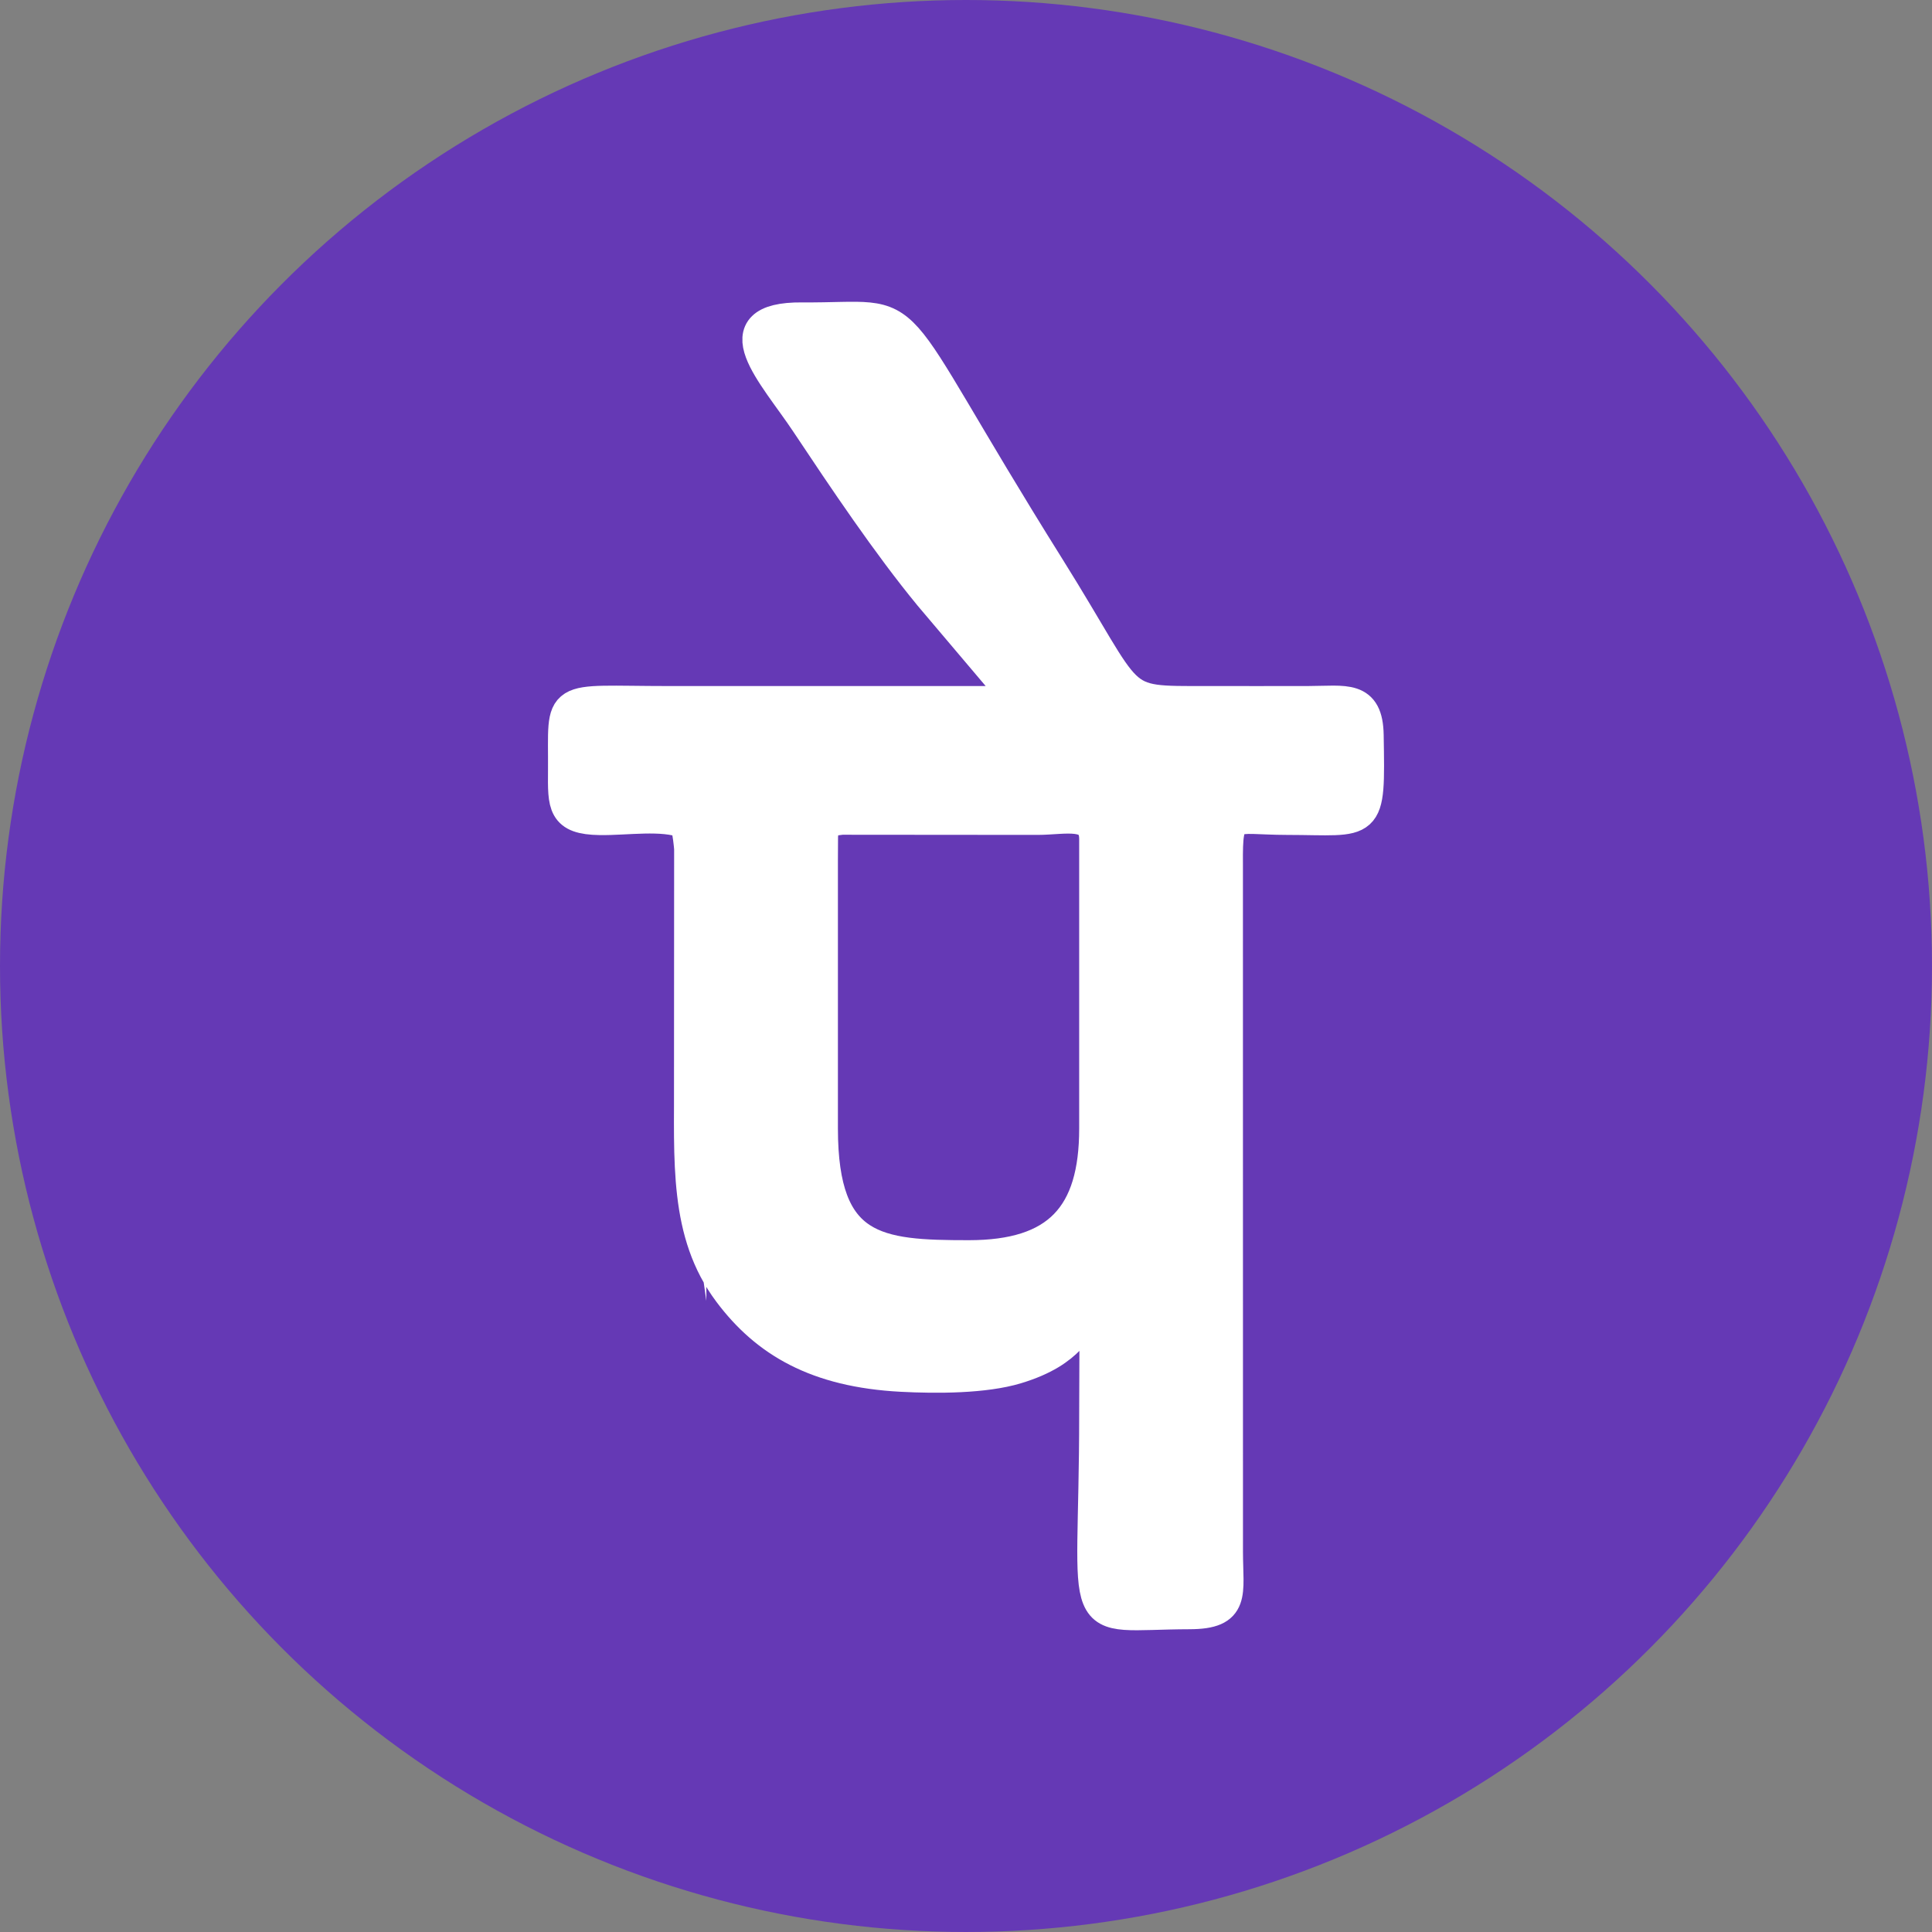 <?xml version="1.0" encoding="UTF-8"?>
<!DOCTYPE svg PUBLIC "-//W3C//DTD SVG 1.1//EN" "http://www.w3.org/Graphics/SVG/1.1/DTD/svg11.dtd">
<!-- Creator: CorelDRAW 2021 (64-Bit) -->
<svg xmlns="http://www.w3.org/2000/svg" xml:space="preserve" width="42.333mm" height="42.333mm" version="1.1" style="shape-rendering:geometricPrecision; text-rendering:geometricPrecision; image-rendering:optimizeQuality; fill-rule:evenodd; clip-rule:evenodd"
viewBox="0 0 4219.13 4219.13"
 xmlns:xlink="http://www.w3.org/1999/xlink"
 xmlns:xodm="http://www.corel.com/coreldraw/odm/2003">
 <rect x="0" y="0" width="4219.13" height="4219.13" fill="#808080" stroke="none"/>
 <defs>
  <style type="text/css">
   <![CDATA[
    .str0 {stroke:white;stroke-width:70.32;stroke-miterlimit:22.926}
    .fil0 {fill:#6539B5}
    .fil1 {fill:white}
   ]]>
  </style>
 </defs>
 <g id="Layer_x0020_1">
  <g id="_2113396902432">
   <circle class="fil0" cx="2109.56" cy="2109.56" r="2109.56"/>
   <path class="fil1 str0" d="M1794.71 1840.38c0,-40.73 5.1,-48.73 43.38,-52.61l427.43 0.35c59.99,-0.08 126.36,-19.67 126.36,44.36l0 632.14c0,191.06 -81.41,278.89 -276.18,278.89 -199.24,0 -321,-9.94 -321,-278.89l0 -624.24zm-287.37 505.72c0,191.39 -11.45,346.66 85.34,475.81 80.57,107.51 190.83,172.58 375.89,182.36 78.25,4.13 181.64,3.75 250.84,-17.13 124.55,-37.59 128.6,-95.53 164.58,-115.91 1.05,2.12 1.92,4.9 2.41,6.69 0.49,1.8 1.64,4.55 2.17,6.82 12.1,51.83 -4,-37.67 2.94,14.42 0.64,4.84 0.89,18.12 0.96,23.45l-0.58 166.27c0,490.95 -51.21,434.46 205.83,433.89 98.8,-0.22 81.69,-41.88 81.55,-133.6l-0.1 -1501.4c-1.09,-125.14 9.26,-99.77 131.31,-99.64 180.67,0.2 179.5,23.81 176.05,-182.71 -1.43,-85.73 -47.58,-72.4 -128.65,-72.13 -73.7,0.25 -147.44,0.02 -221.16,0.03 -207.82,0.01 -157.23,8.26 -346.61,-294.22 -381.95,-610.06 -266.75,-541.48 -538.15,-543.58 -181.49,-1.41 -61.67,120.44 9.23,226.92 82.31,123.6 177.14,265.24 270.07,378.12l197.1 232.77c-256.13,0 -512.27,0 -768.4,0 -250.31,0 -226.79,-21.44 -228.06,149.18 -0.57,76.26 -2.03,104.69 77.94,105.98 57.79,0.95 137.32,-12.24 186.56,7.55 27.9,51.41 10.95,455.25 10.95,550.08z"/>
  </g>
 </g>
</svg>
